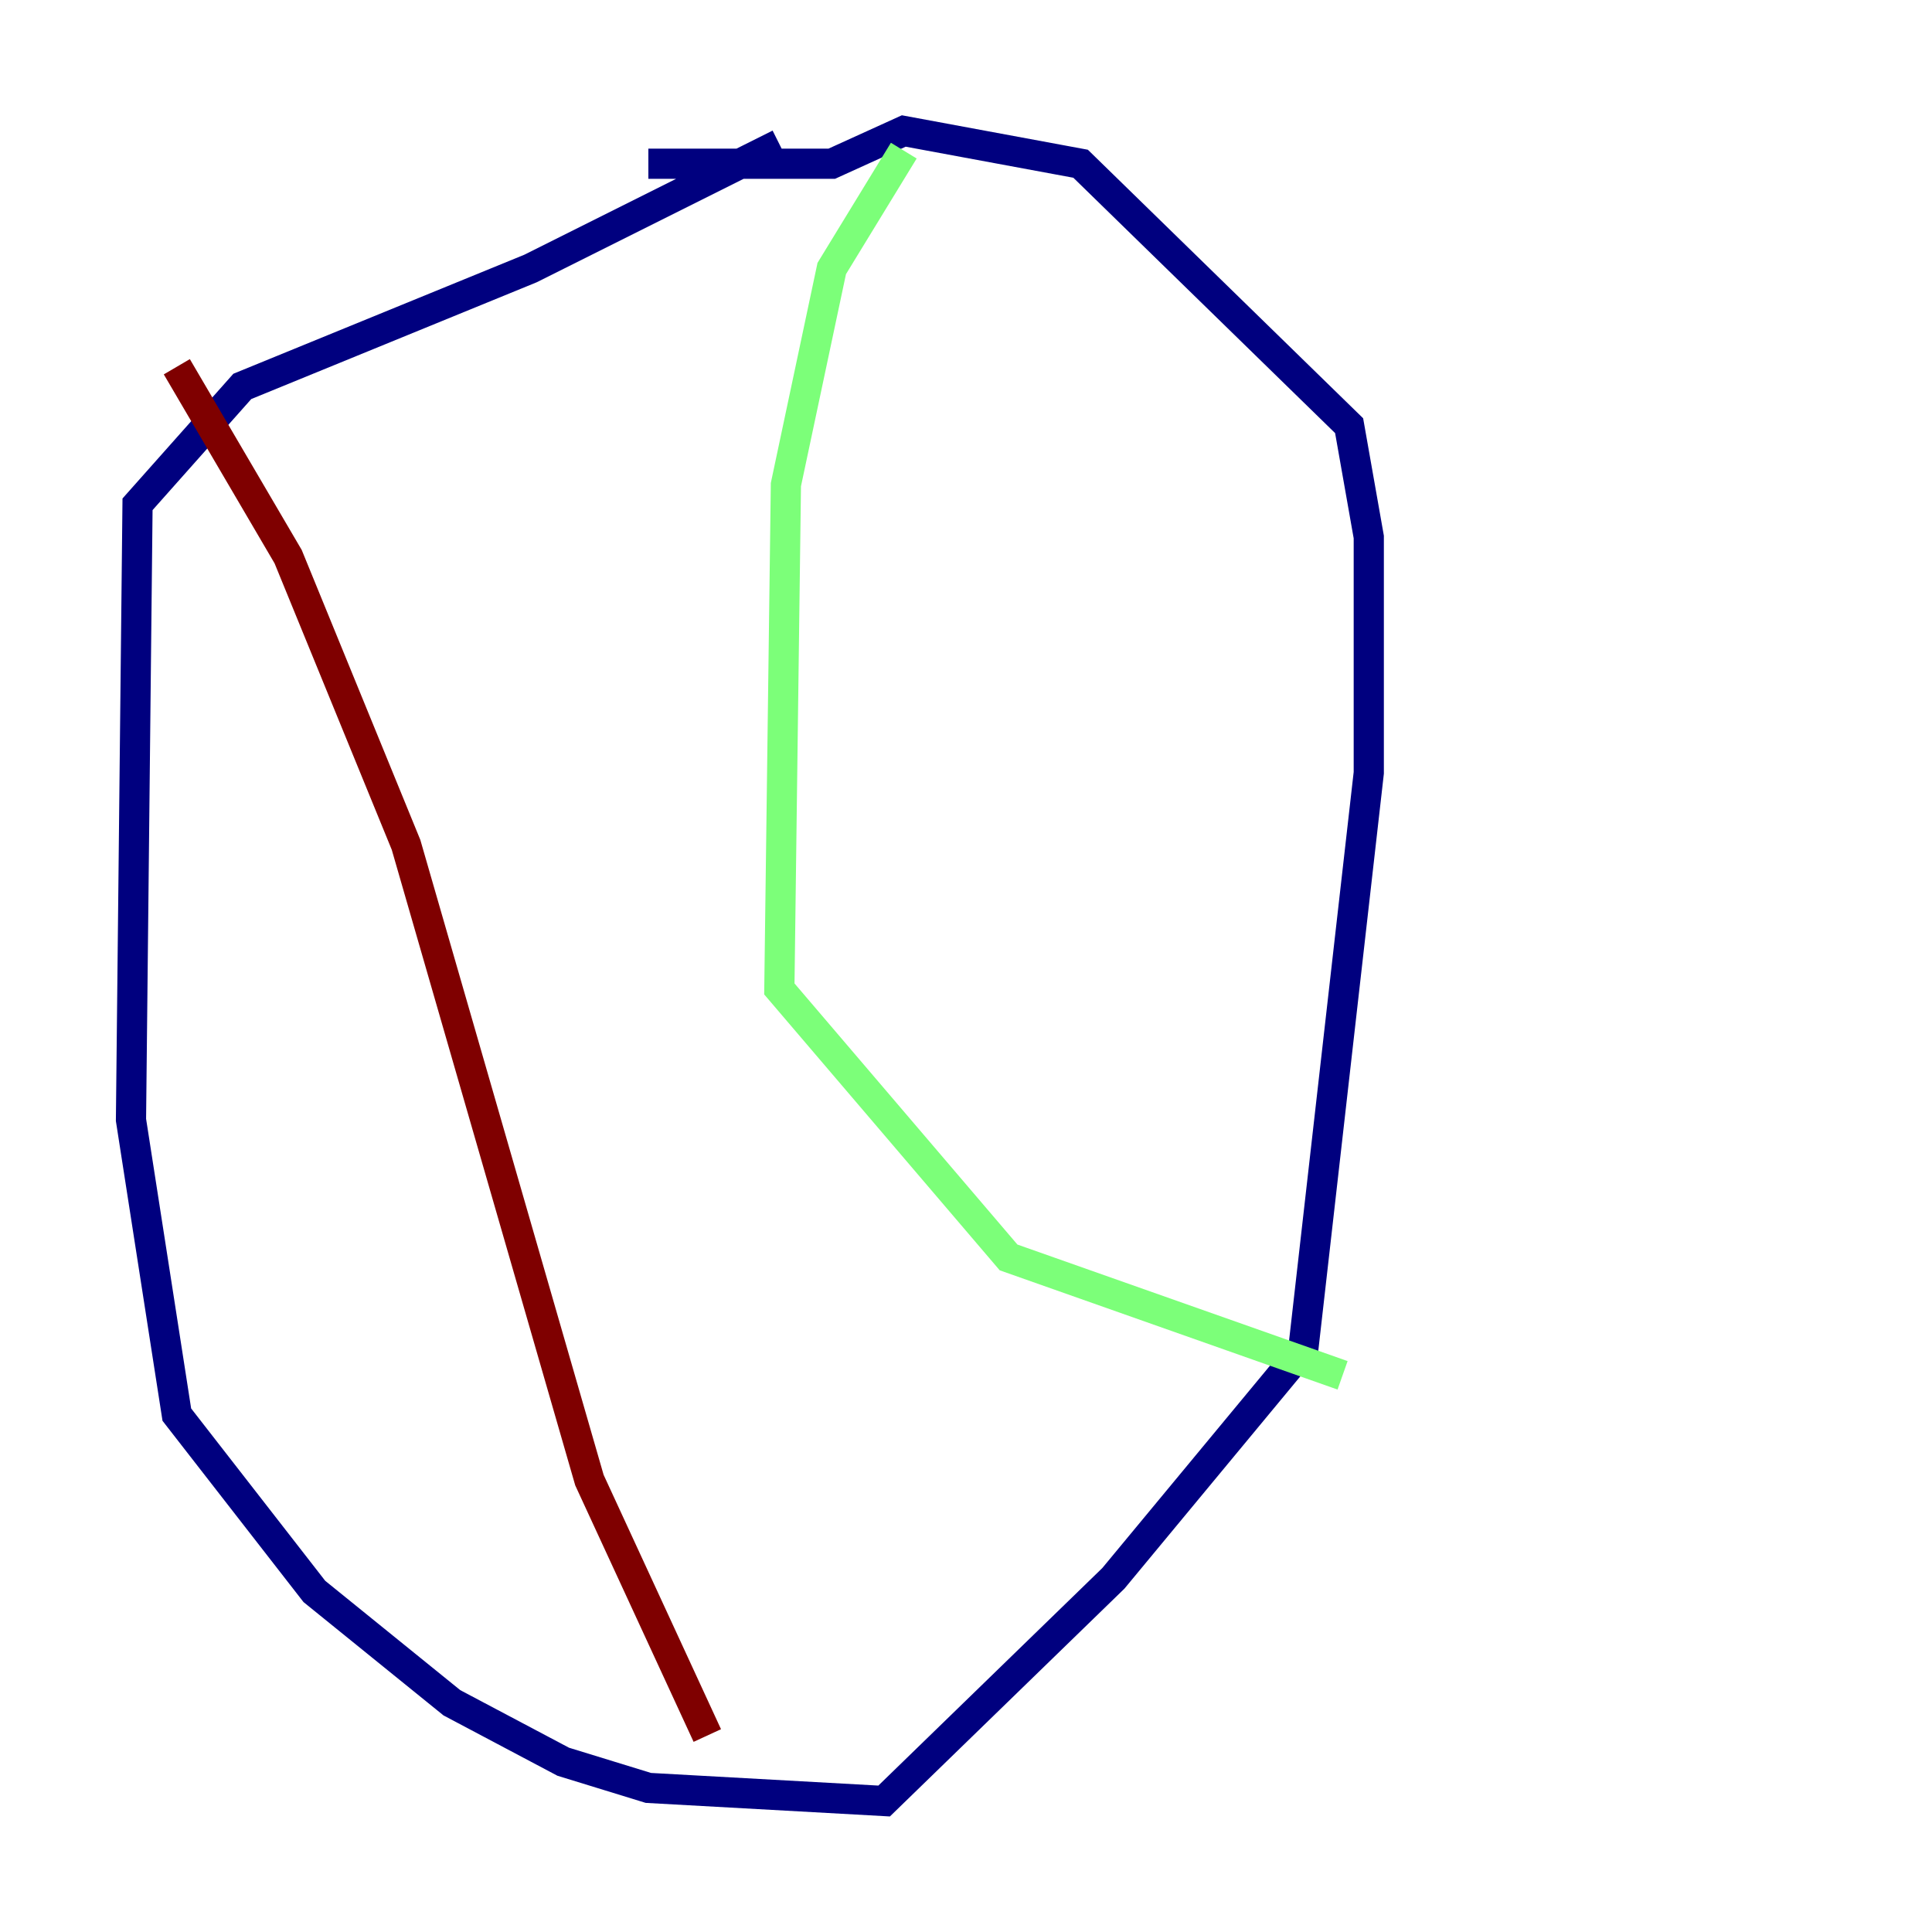 <?xml version="1.0" encoding="utf-8" ?>
<svg baseProfile="tiny" height="128" version="1.2" viewBox="0,0,128,128" width="128" xmlns="http://www.w3.org/2000/svg" xmlns:ev="http://www.w3.org/2001/xml-events" xmlns:xlink="http://www.w3.org/1999/xlink"><defs /><polyline fill="none" points="51.634,9.546 35.146,17.79 16.054,25.6 9.112,33.41 8.678,74.197 11.715,93.722 20.827,105.437 29.939,112.814 37.315,116.719 42.956,118.454 58.576,119.322 73.763,104.57 86.346,89.383 90.685,51.2 90.685,35.58 89.383,28.203 71.593,10.848 59.878,8.678 55.105,10.848 42.956,10.848" stroke="#00007f" stroke-width="2" /><polyline fill="none" points="59.878,9.98 55.105,17.79 52.068,32.108 51.634,65.519 66.82,83.308 88.949,91.119" stroke="#7cff79" stroke-width="2" /><polyline fill="none" points="11.715,24.298 19.091,36.881 26.902,55.973 39.051,98.061 46.861,114.983" stroke="#7f0000" stroke-width="2" /></svg>